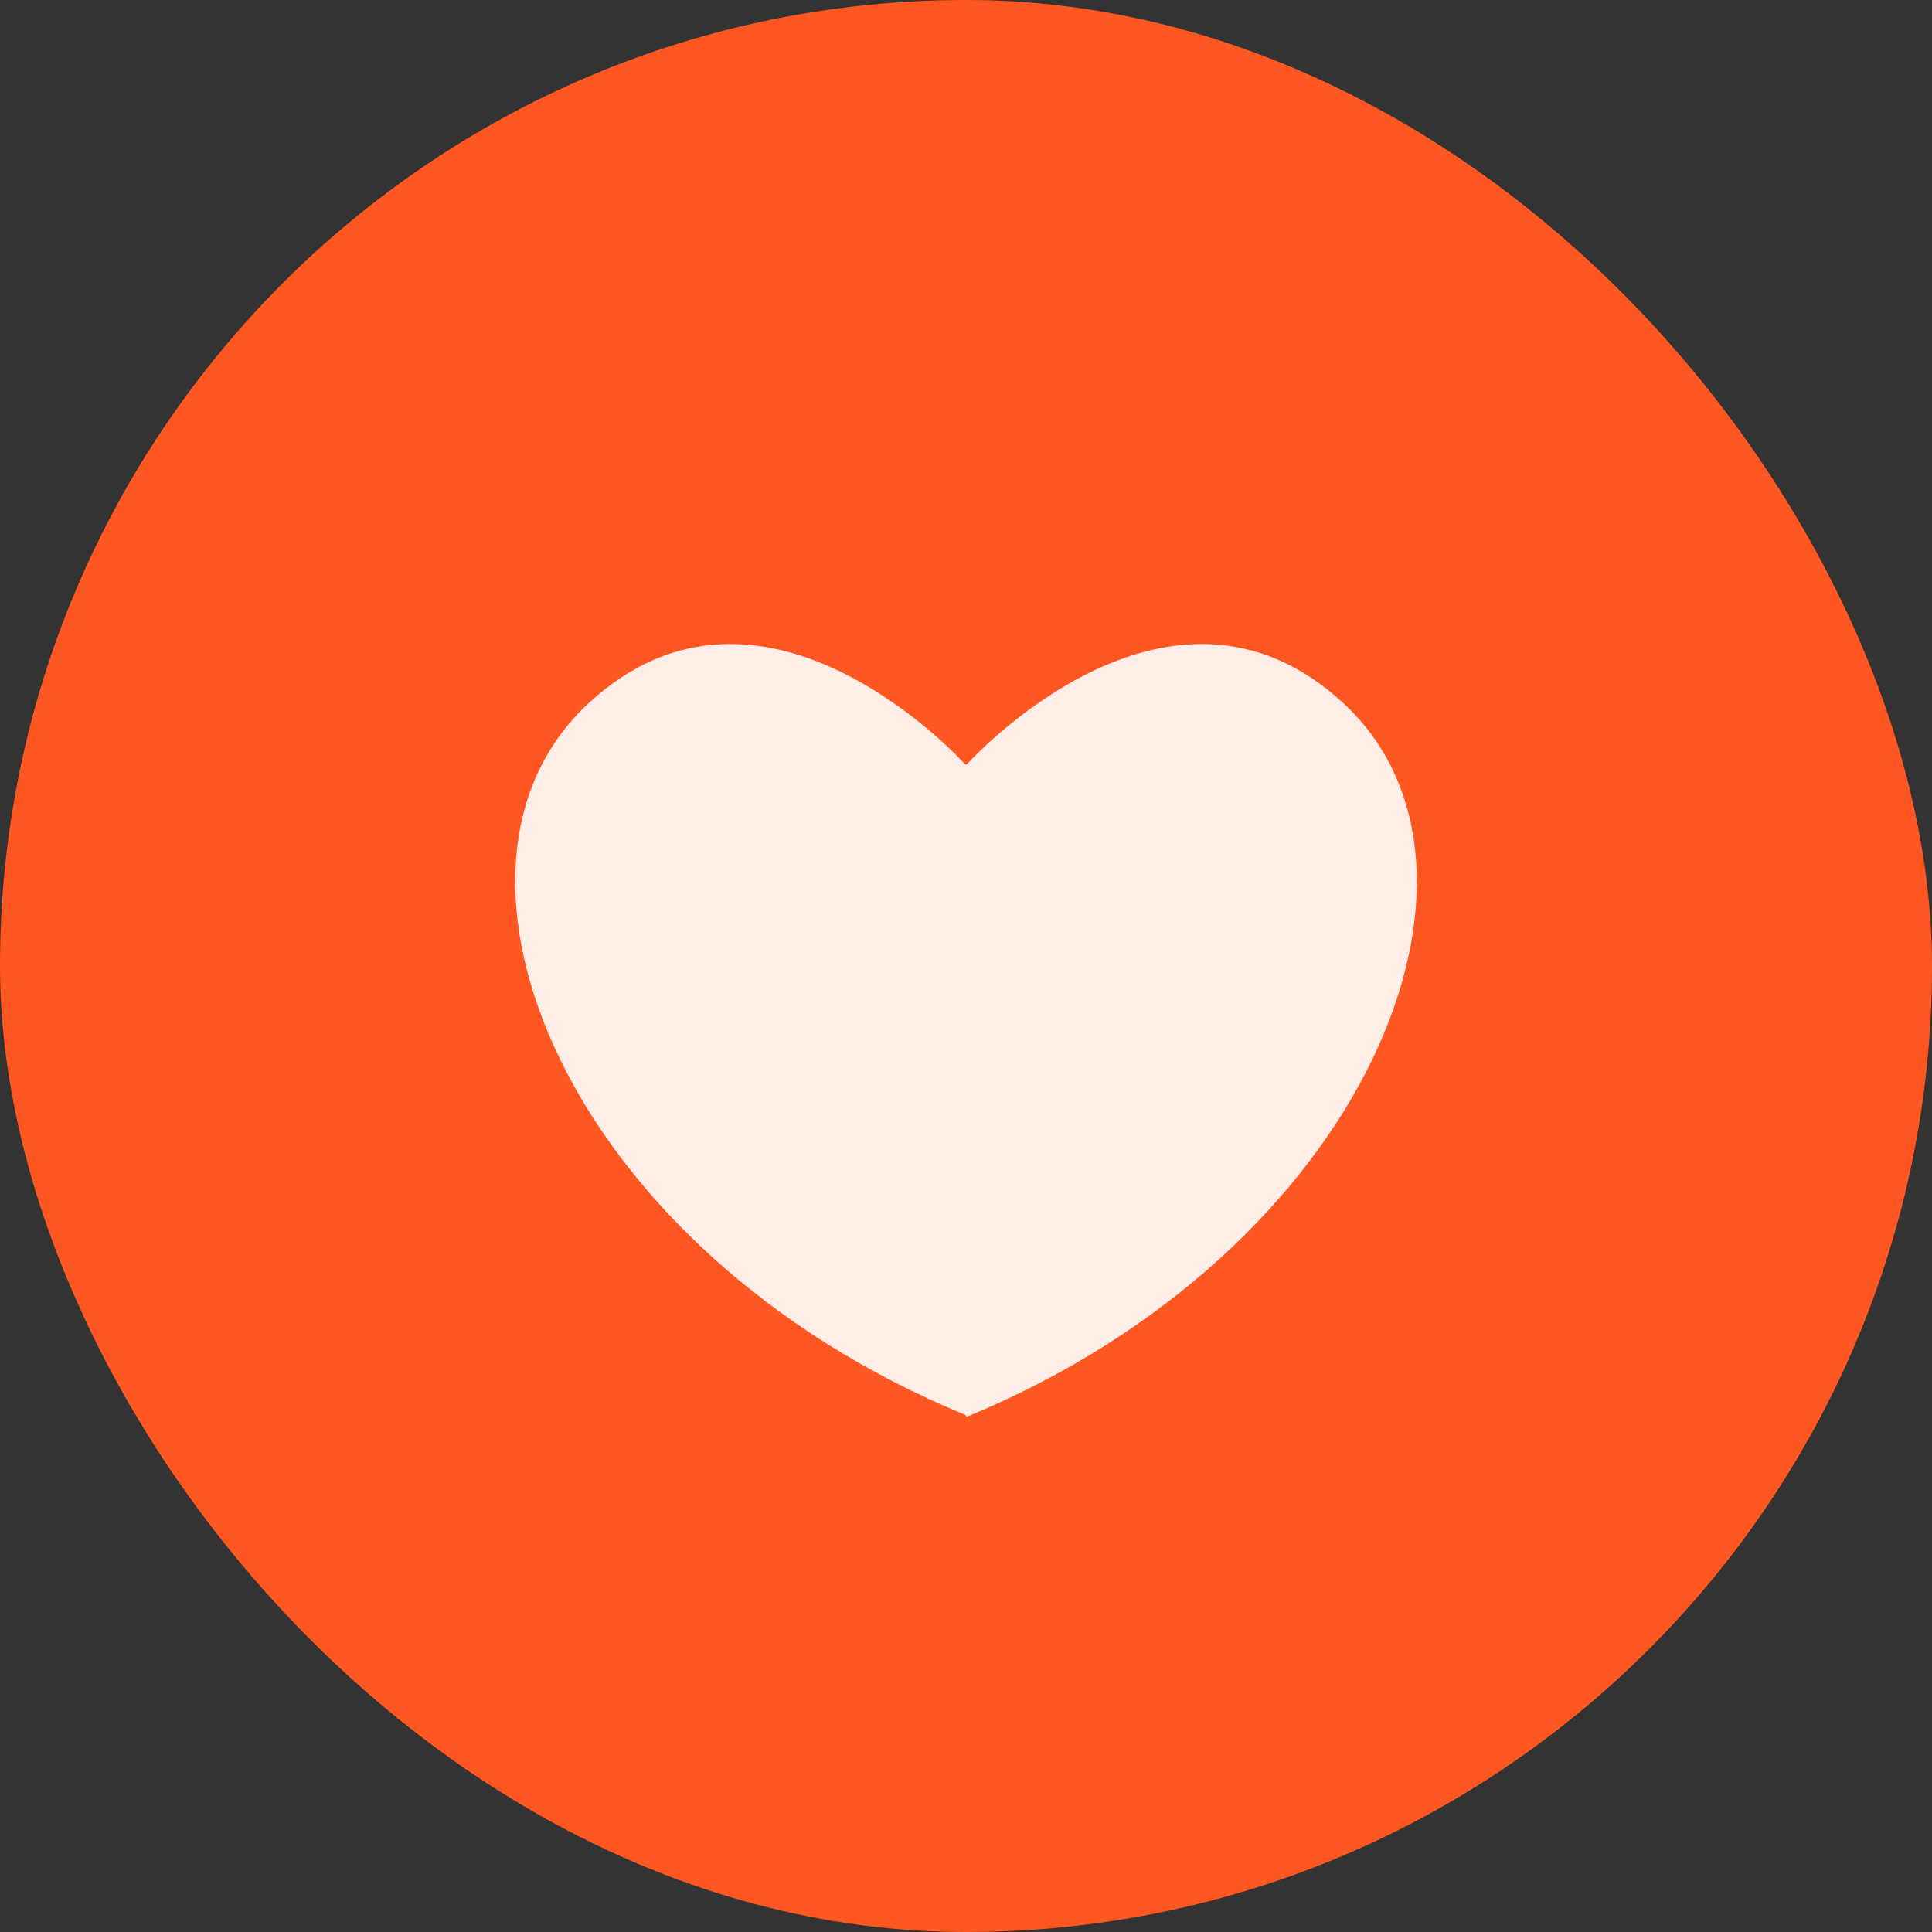 <svg width="15" height="15" viewBox="0 0 15 15" fill="none" xmlns="http://www.w3.org/2000/svg">
<rect x="0" y="0" width="15" height="15" fill="#333333" stroke="none"/>
<rect width="15" height="15" rx="7.5" fill="#FF5722"/>
<path d="M7.494 10.985L7.506 11C10.611 9.719 11.807 6.75 10.44 5.469C9.072 4.189 7.506 5.935 7.506 5.935H7.494C7.494 5.935 5.927 4.189 4.56 5.469C3.193 6.75 4.389 9.705 7.494 10.985Z" fill="#FFEDE8"/>
</svg>
